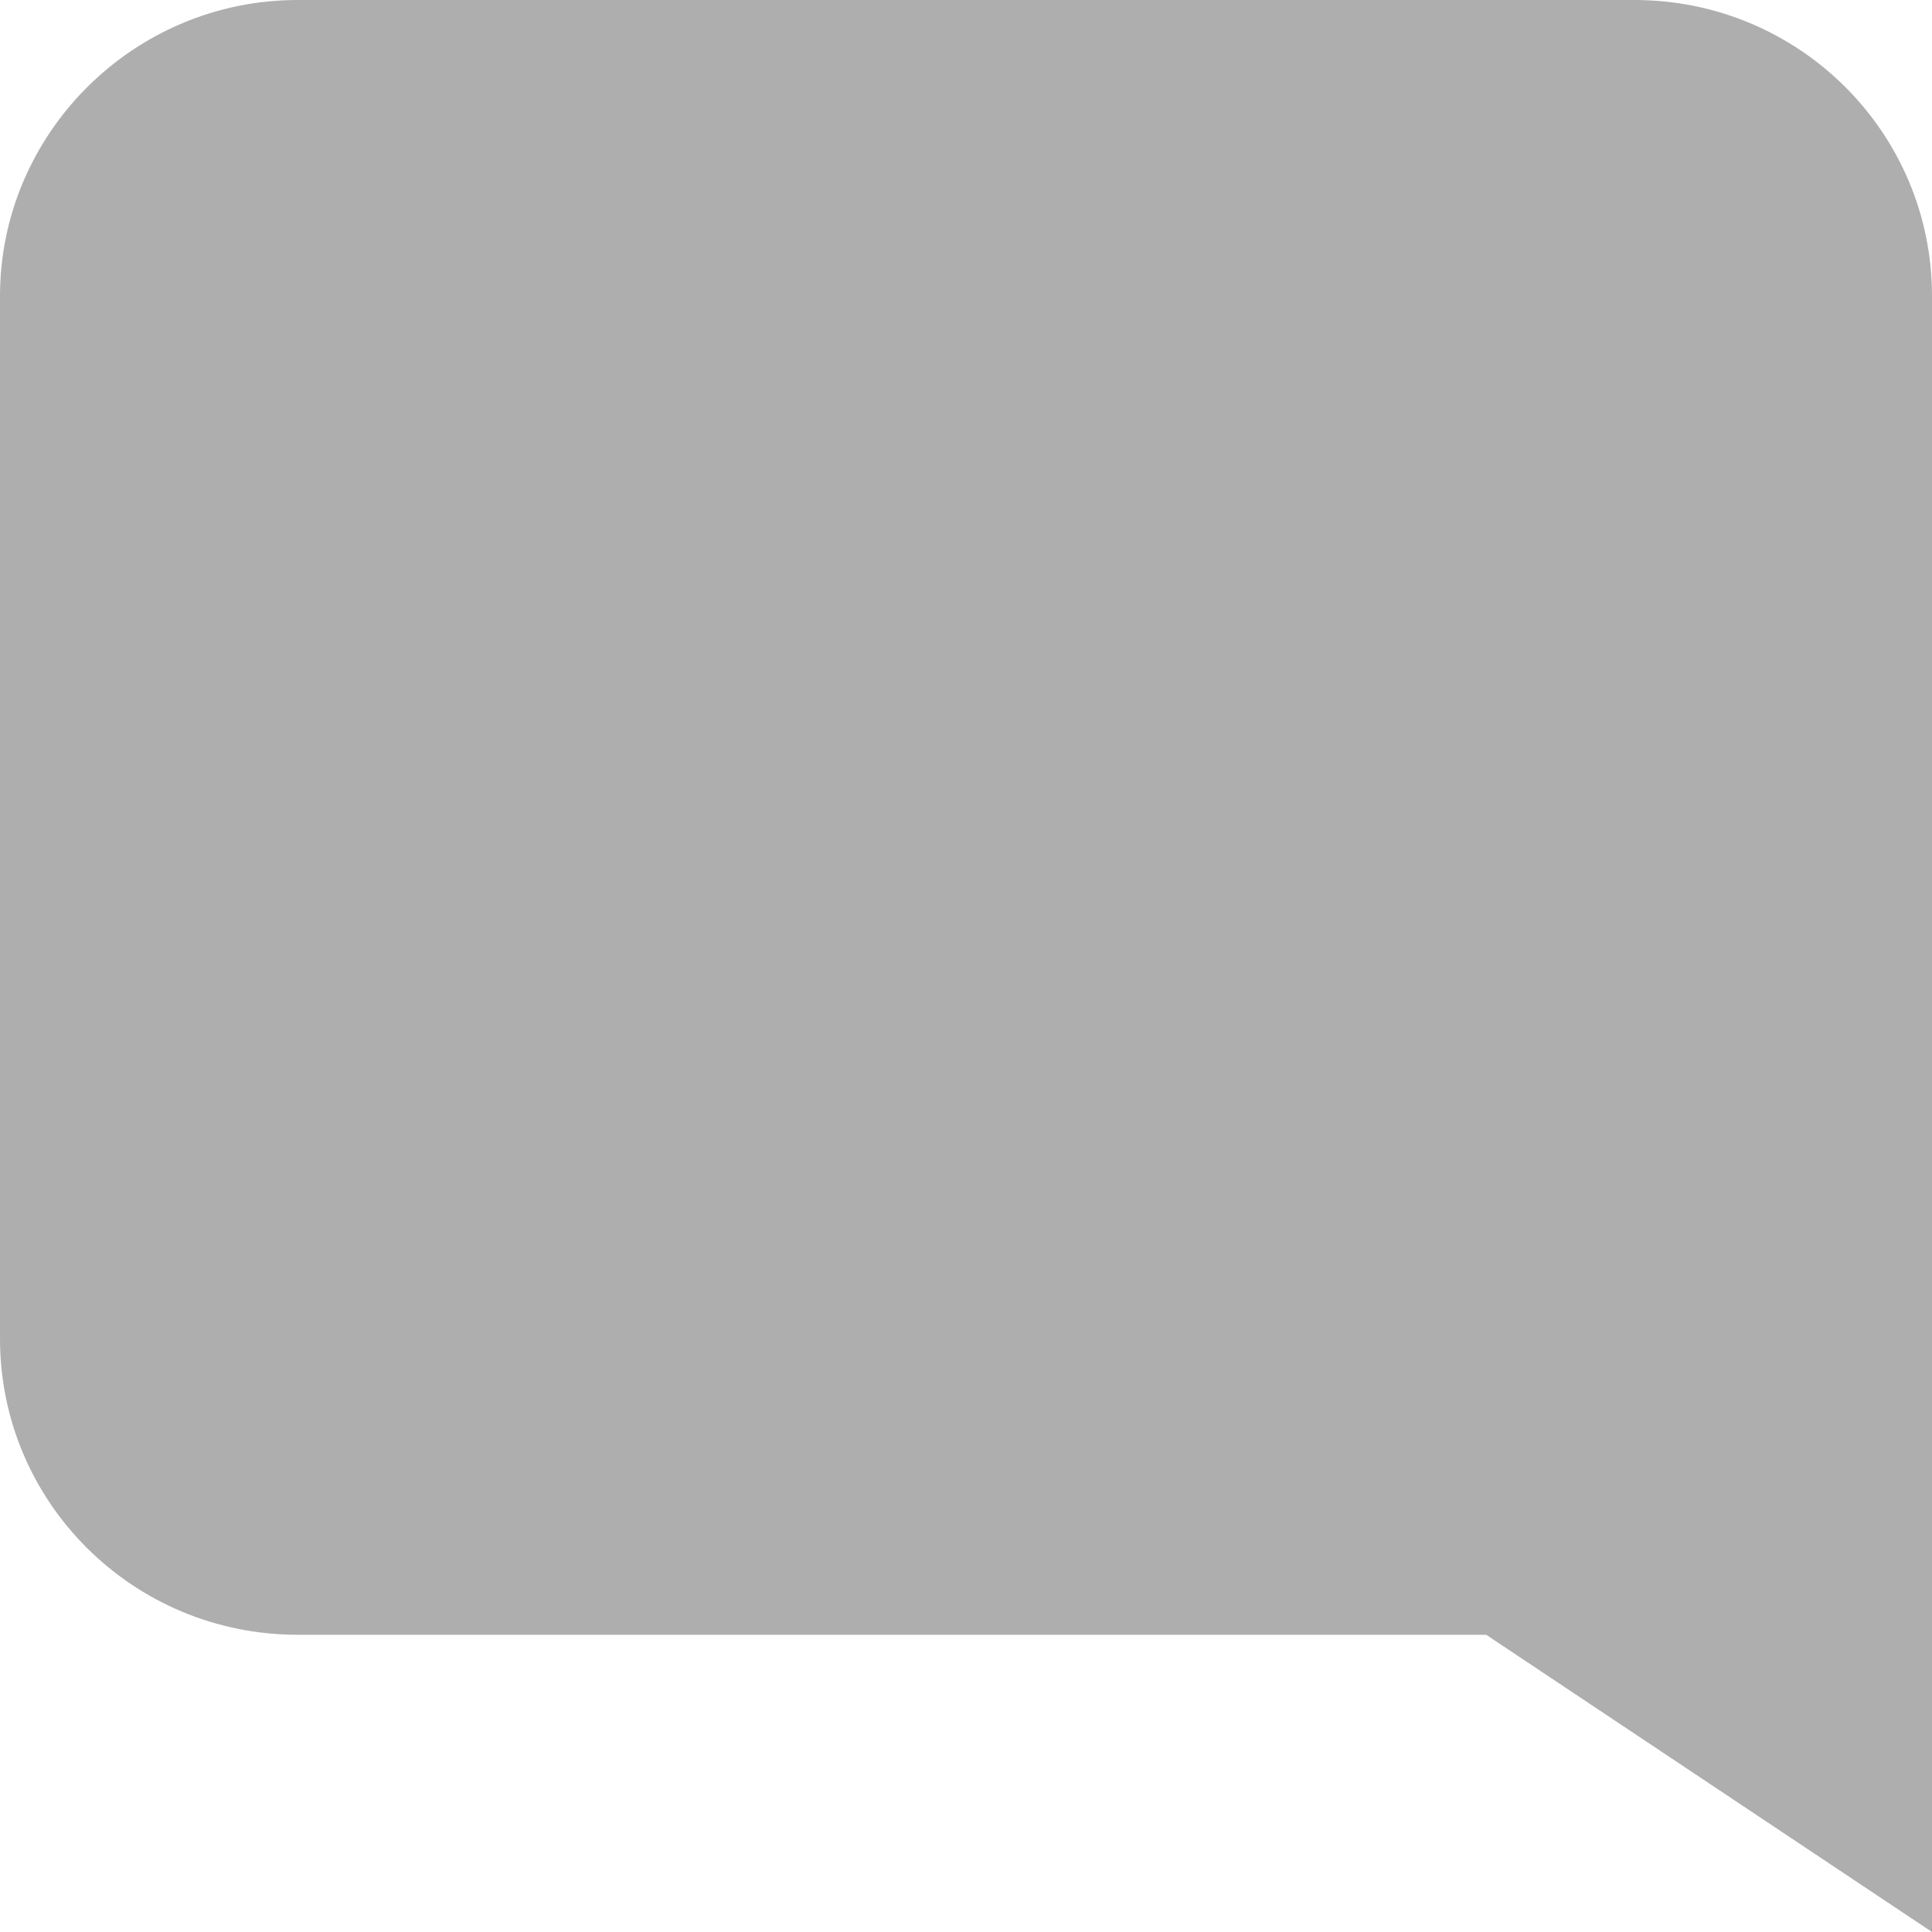 <svg xmlns="http://www.w3.org/2000/svg" width="13" height="13" viewBox="0 0 13 13">
  <path fill="#AEAEAE" fill-rule="evenodd" d="M3,11 L0,13 L0,9.008 L0,1.992 C0,0.892 0.894,0 2.003,0 L10.997,0 C12.103,0 13,0.9 13,1.992 L13,9.008 C13,10.108 12.106,11 10.997,11 L3,11 Z" transform="matrix(-1 0 0 1 13 0)"/>
</svg>
